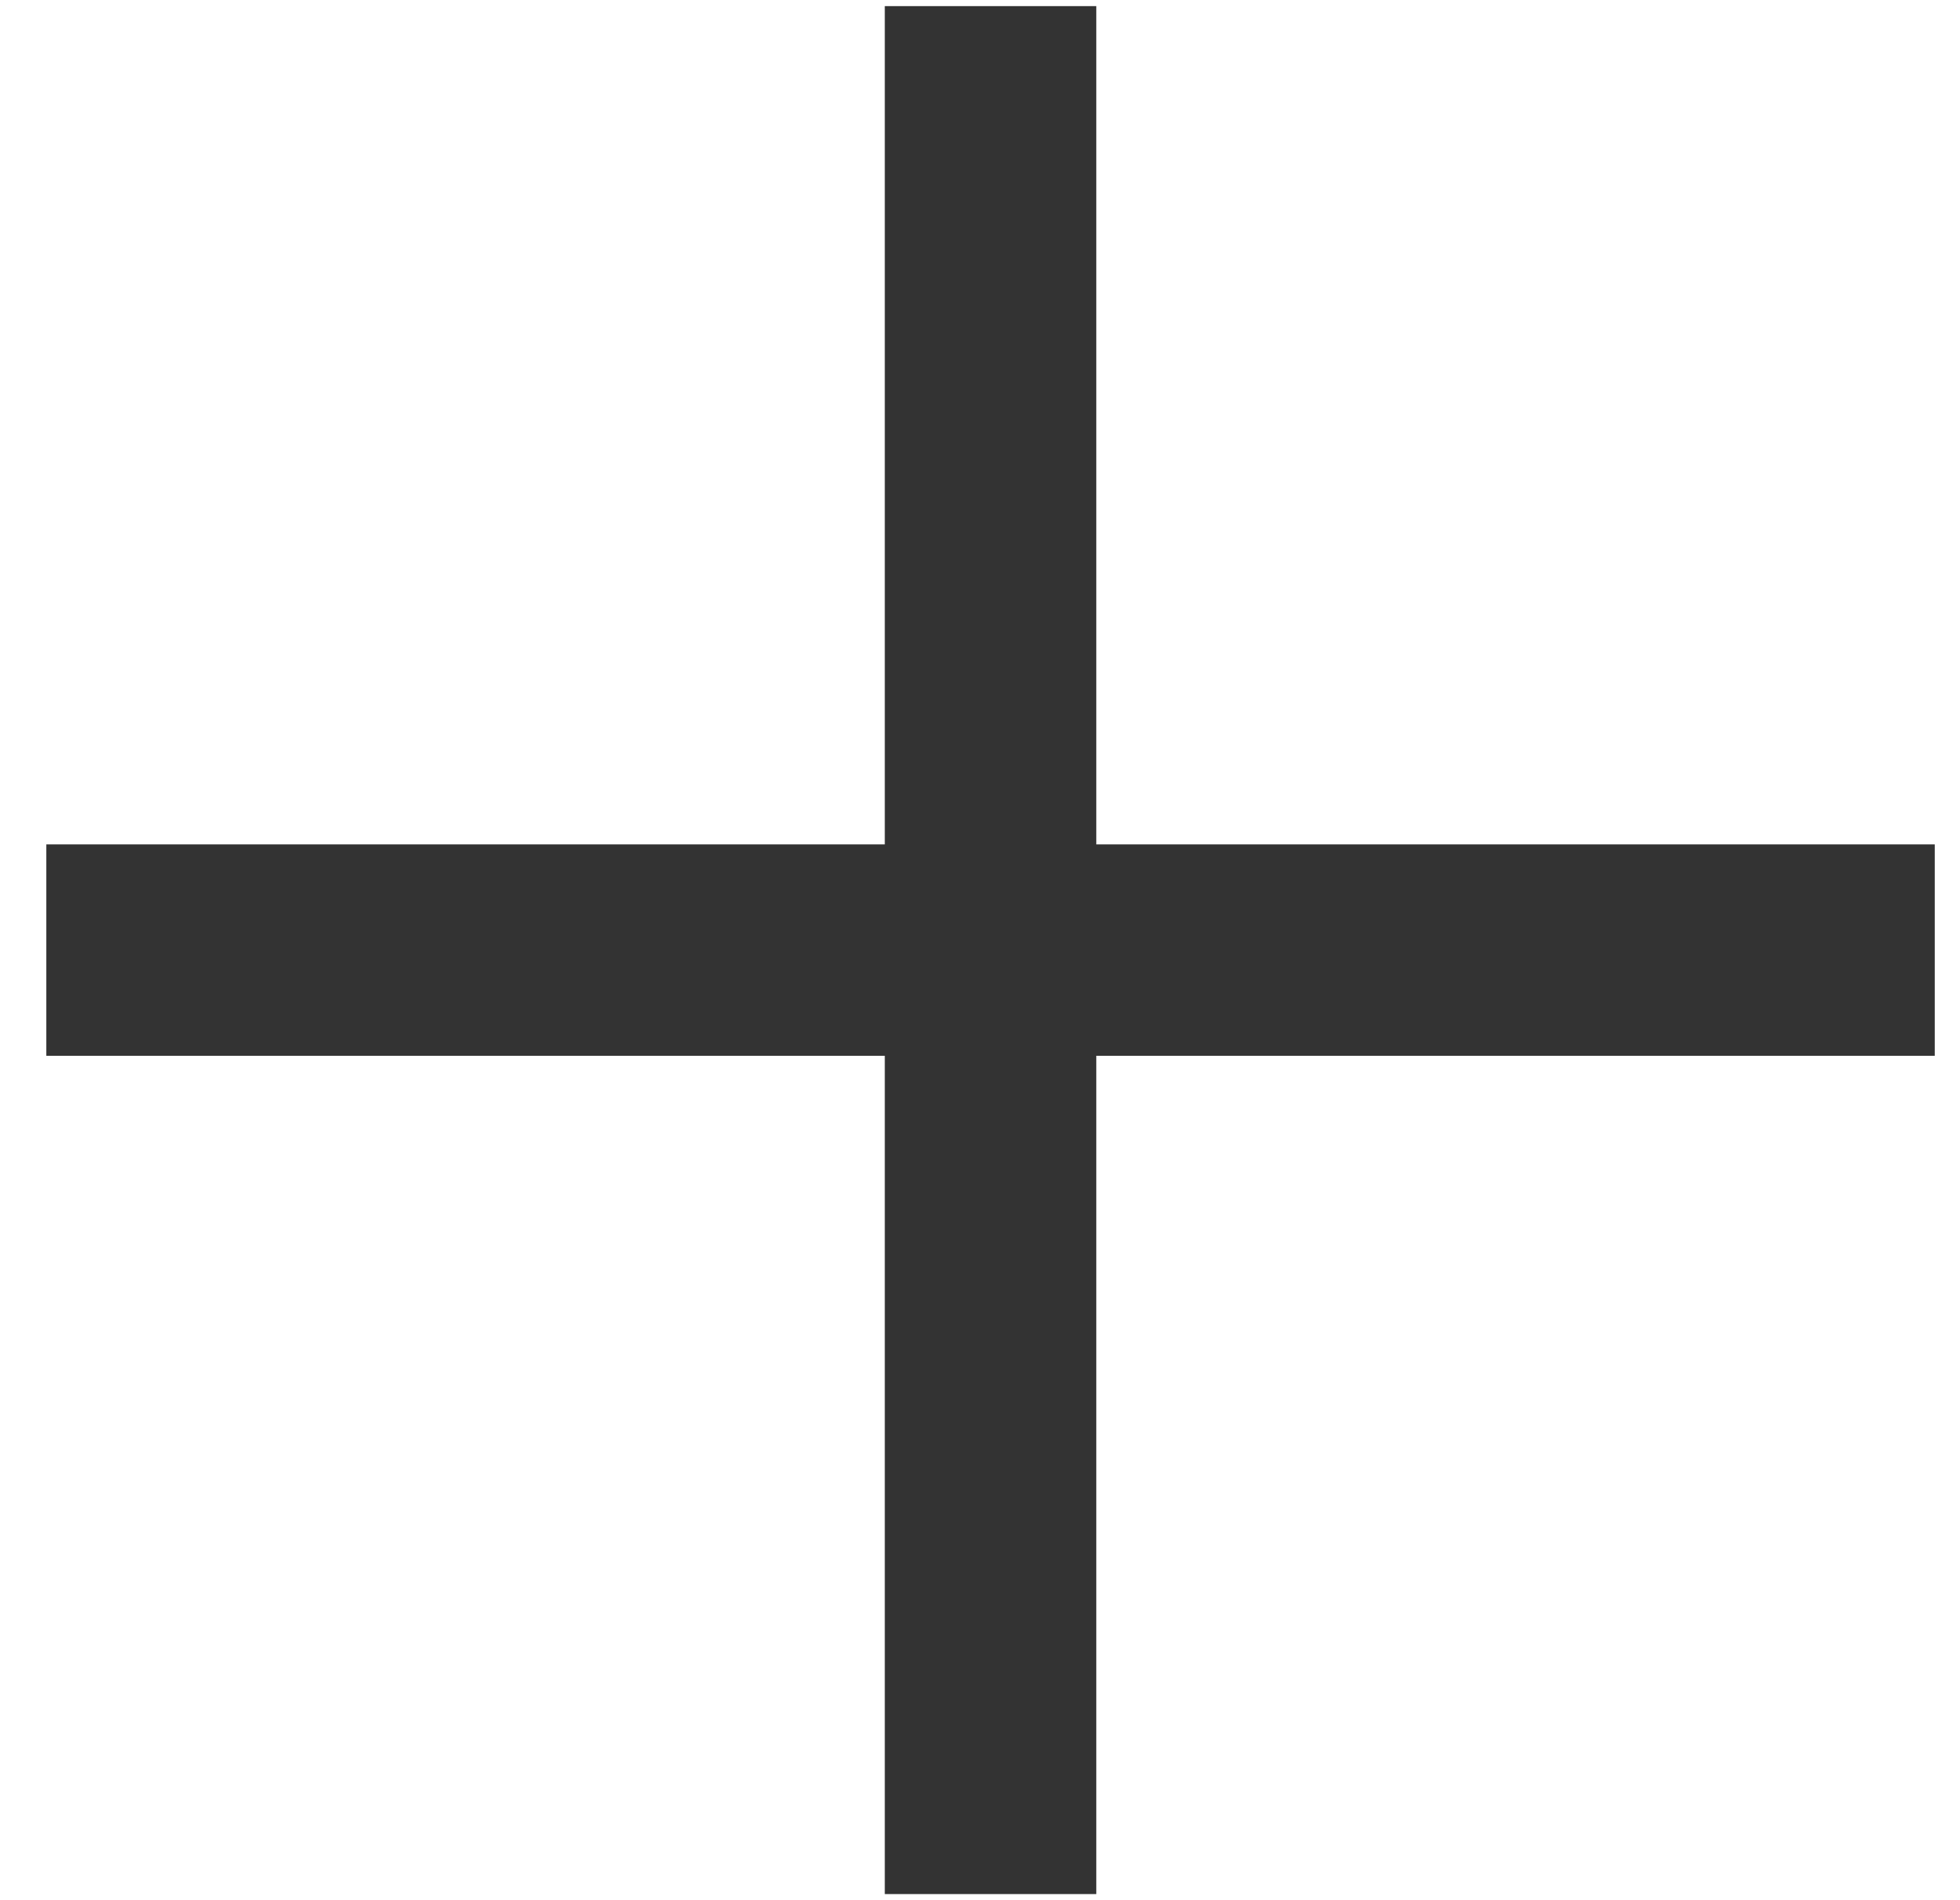 <svg width="33" height="32" viewBox="0 0 33 32" fill="none" xmlns="http://www.w3.org/2000/svg">
<path d="M18.458 0.103L14.897 0.103V14.22L0.78 14.22V17.78L14.897 17.78V31.897L18.458 31.897L18.458 17.78H32.575V14.22H18.458L18.458 0.103Z" fill="#333333"/>
</svg>
